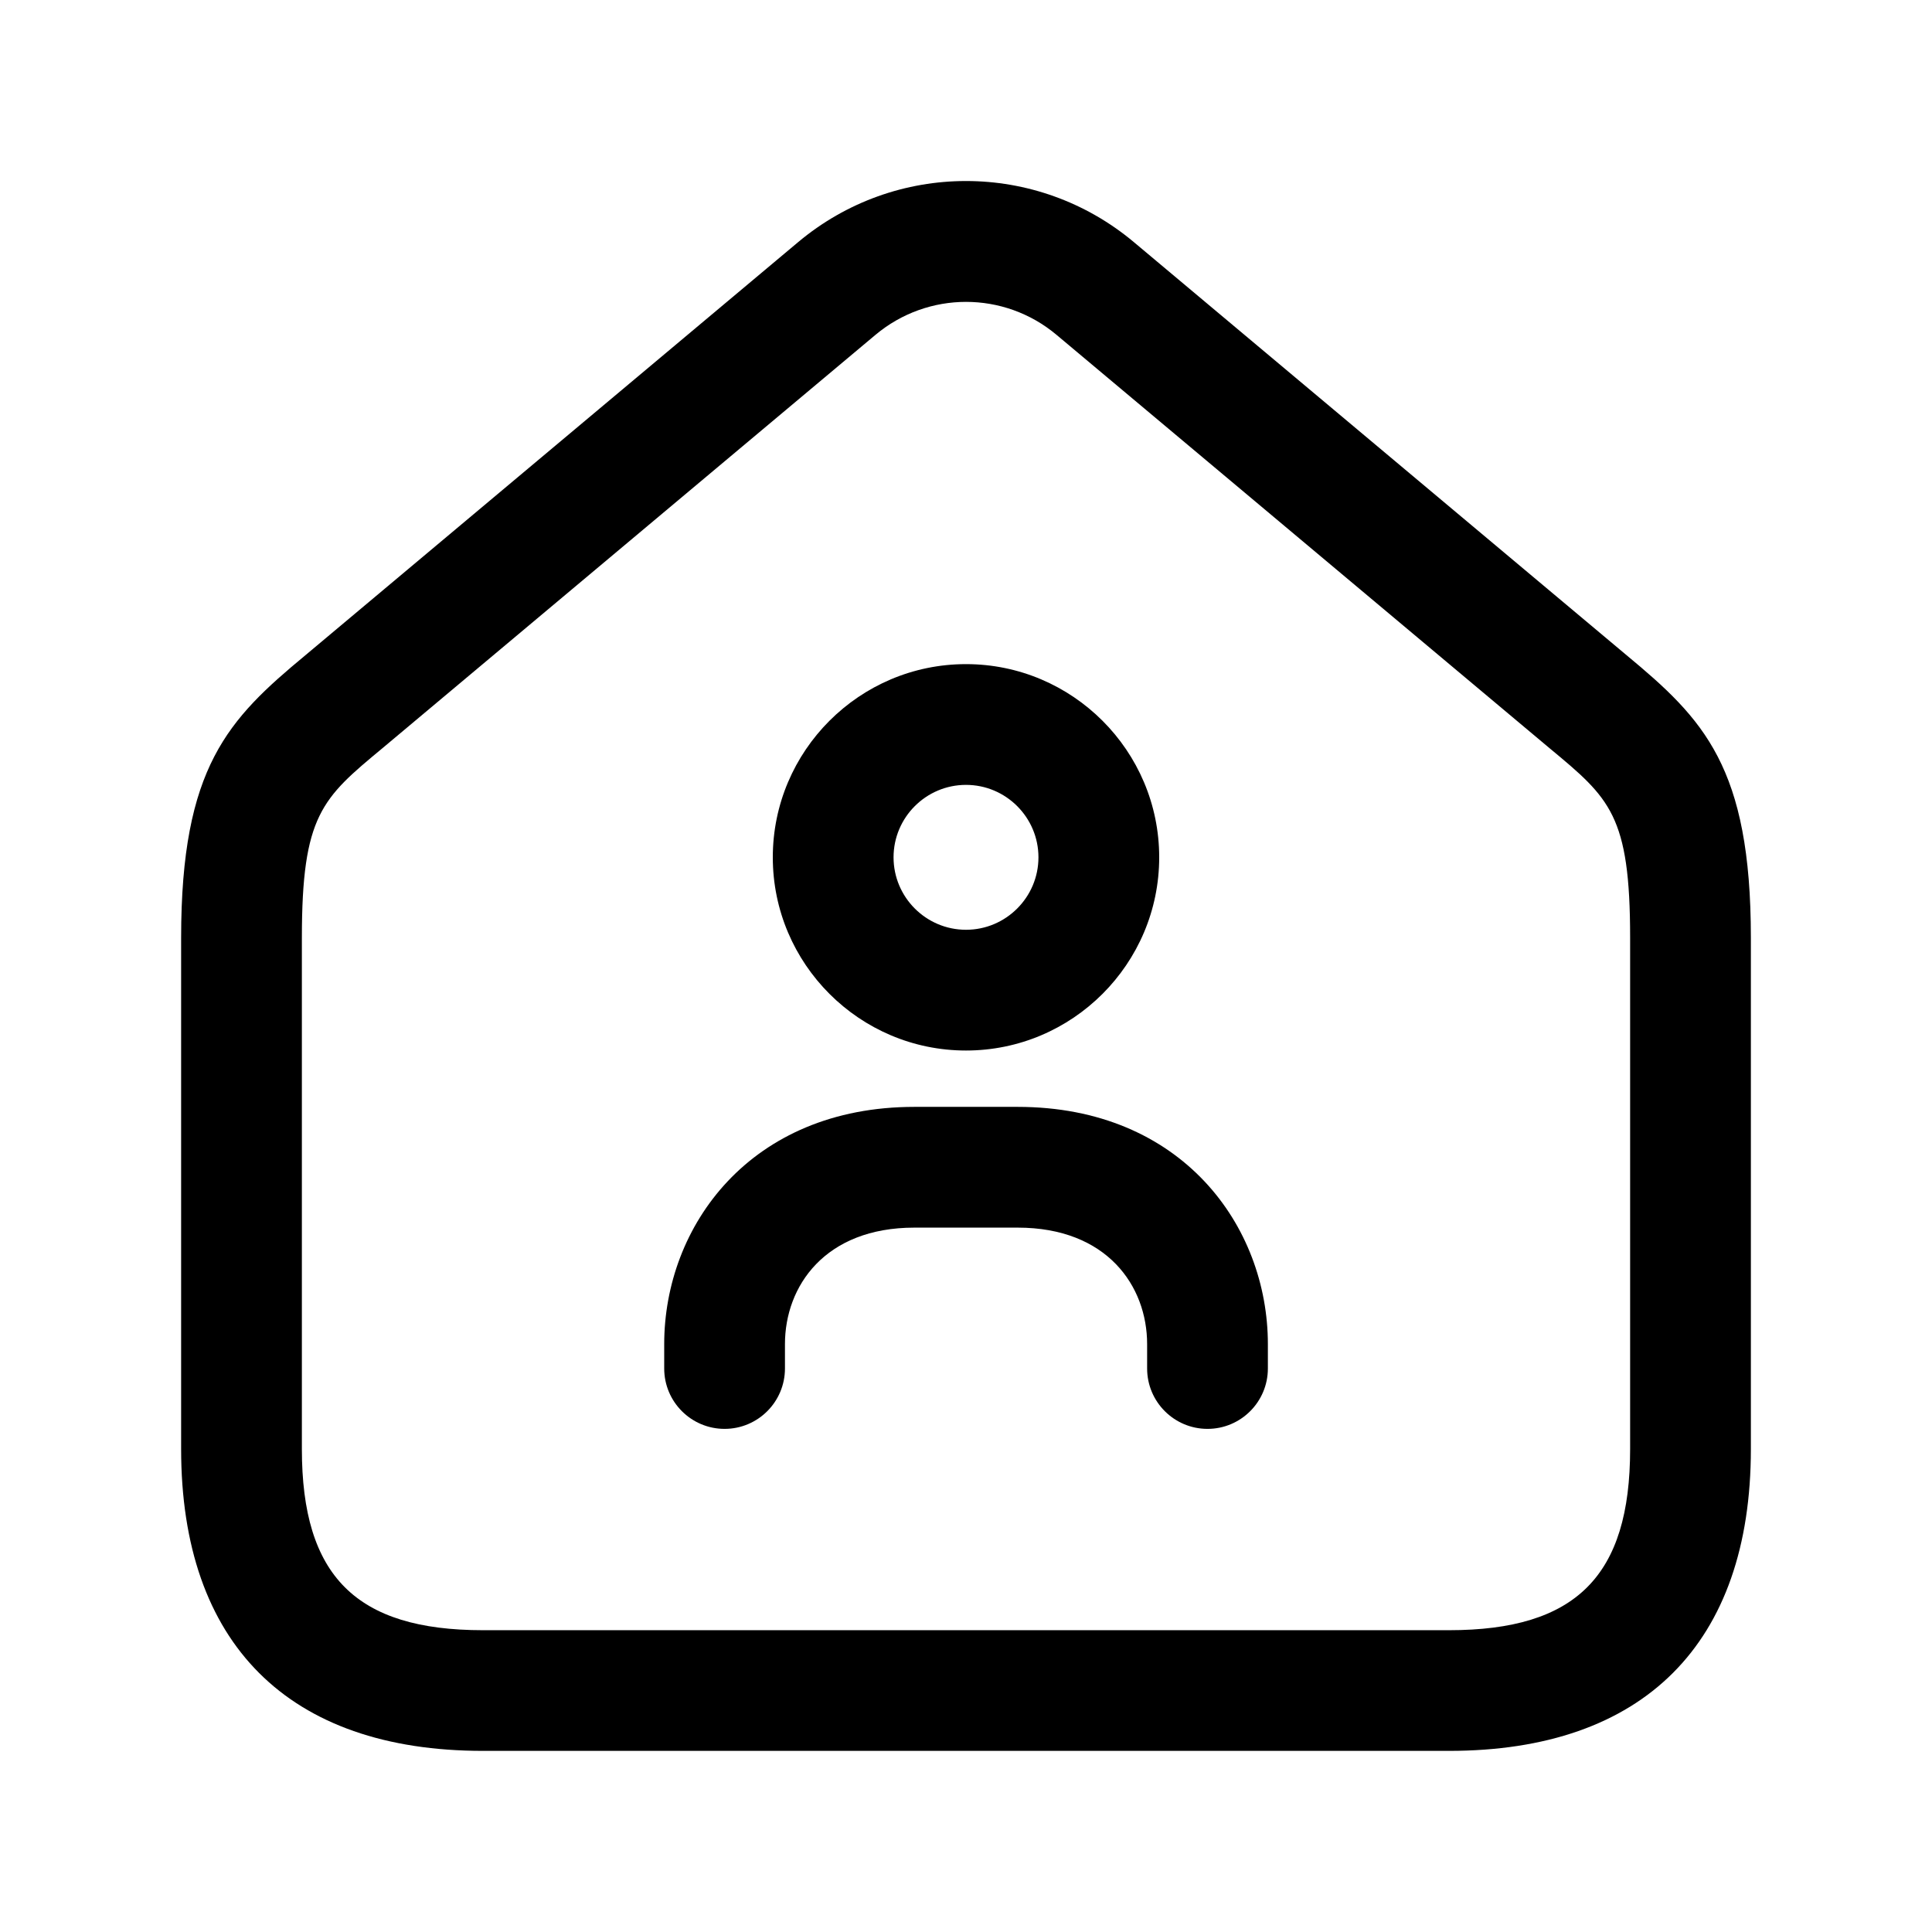 <svg width="24" height="24" viewBox="0 0 24 24" fill="none" xmlns="http://www.w3.org/2000/svg">
<path d="M18 21.75H6C3.582 21.75 2.25 20.418 2.25 18V11.65C2.25 9.527 2.836 8.934 3.792 8.141L9.912 3.01C11.121 1.995 12.879 1.995 14.088 3.01L20.208 8.141C21.164 8.934 21.75 9.528 21.75 11.65V18C21.75 20.418 20.418 21.75 18 21.75ZM12 3.75C11.601 3.75 11.201 3.887 10.875 4.16L4.749 9.296C4.002 9.916 3.75 10.125 3.75 11.651V18.001C3.75 19.578 4.423 20.251 6 20.251H18C19.577 20.251 20.25 19.578 20.25 18.001V11.651C20.25 10.125 19.998 9.916 19.251 9.296L13.125 4.16C12.799 3.886 12.399 3.75 12 3.75ZM12 13.05C10.677 13.05 9.6 11.973 9.6 10.65C9.6 9.327 10.677 8.25 12 8.25C13.323 8.25 14.4 9.327 14.4 10.65C14.4 11.973 13.323 13.05 12 13.05ZM12 9.75C11.504 9.75 11.1 10.154 11.1 10.65C11.1 11.146 11.504 11.55 12 11.55C12.496 11.55 12.9 11.146 12.9 10.65C12.9 10.154 12.496 9.75 12 9.75ZM15 17.75C14.586 17.75 14.25 17.414 14.25 17V16.697C14.25 15.977 13.753 15.25 12.642 15.25H11.359C10.248 15.25 9.751 15.977 9.751 16.697V17C9.751 17.414 9.415 17.75 9.001 17.75C8.587 17.75 8.251 17.414 8.251 17V16.697C8.251 15.233 9.318 13.75 11.359 13.75H12.642C14.683 13.75 15.75 15.232 15.75 16.697V17C15.75 17.414 15.414 17.75 15 17.75Z" fill="currentColor"/>
</svg>
